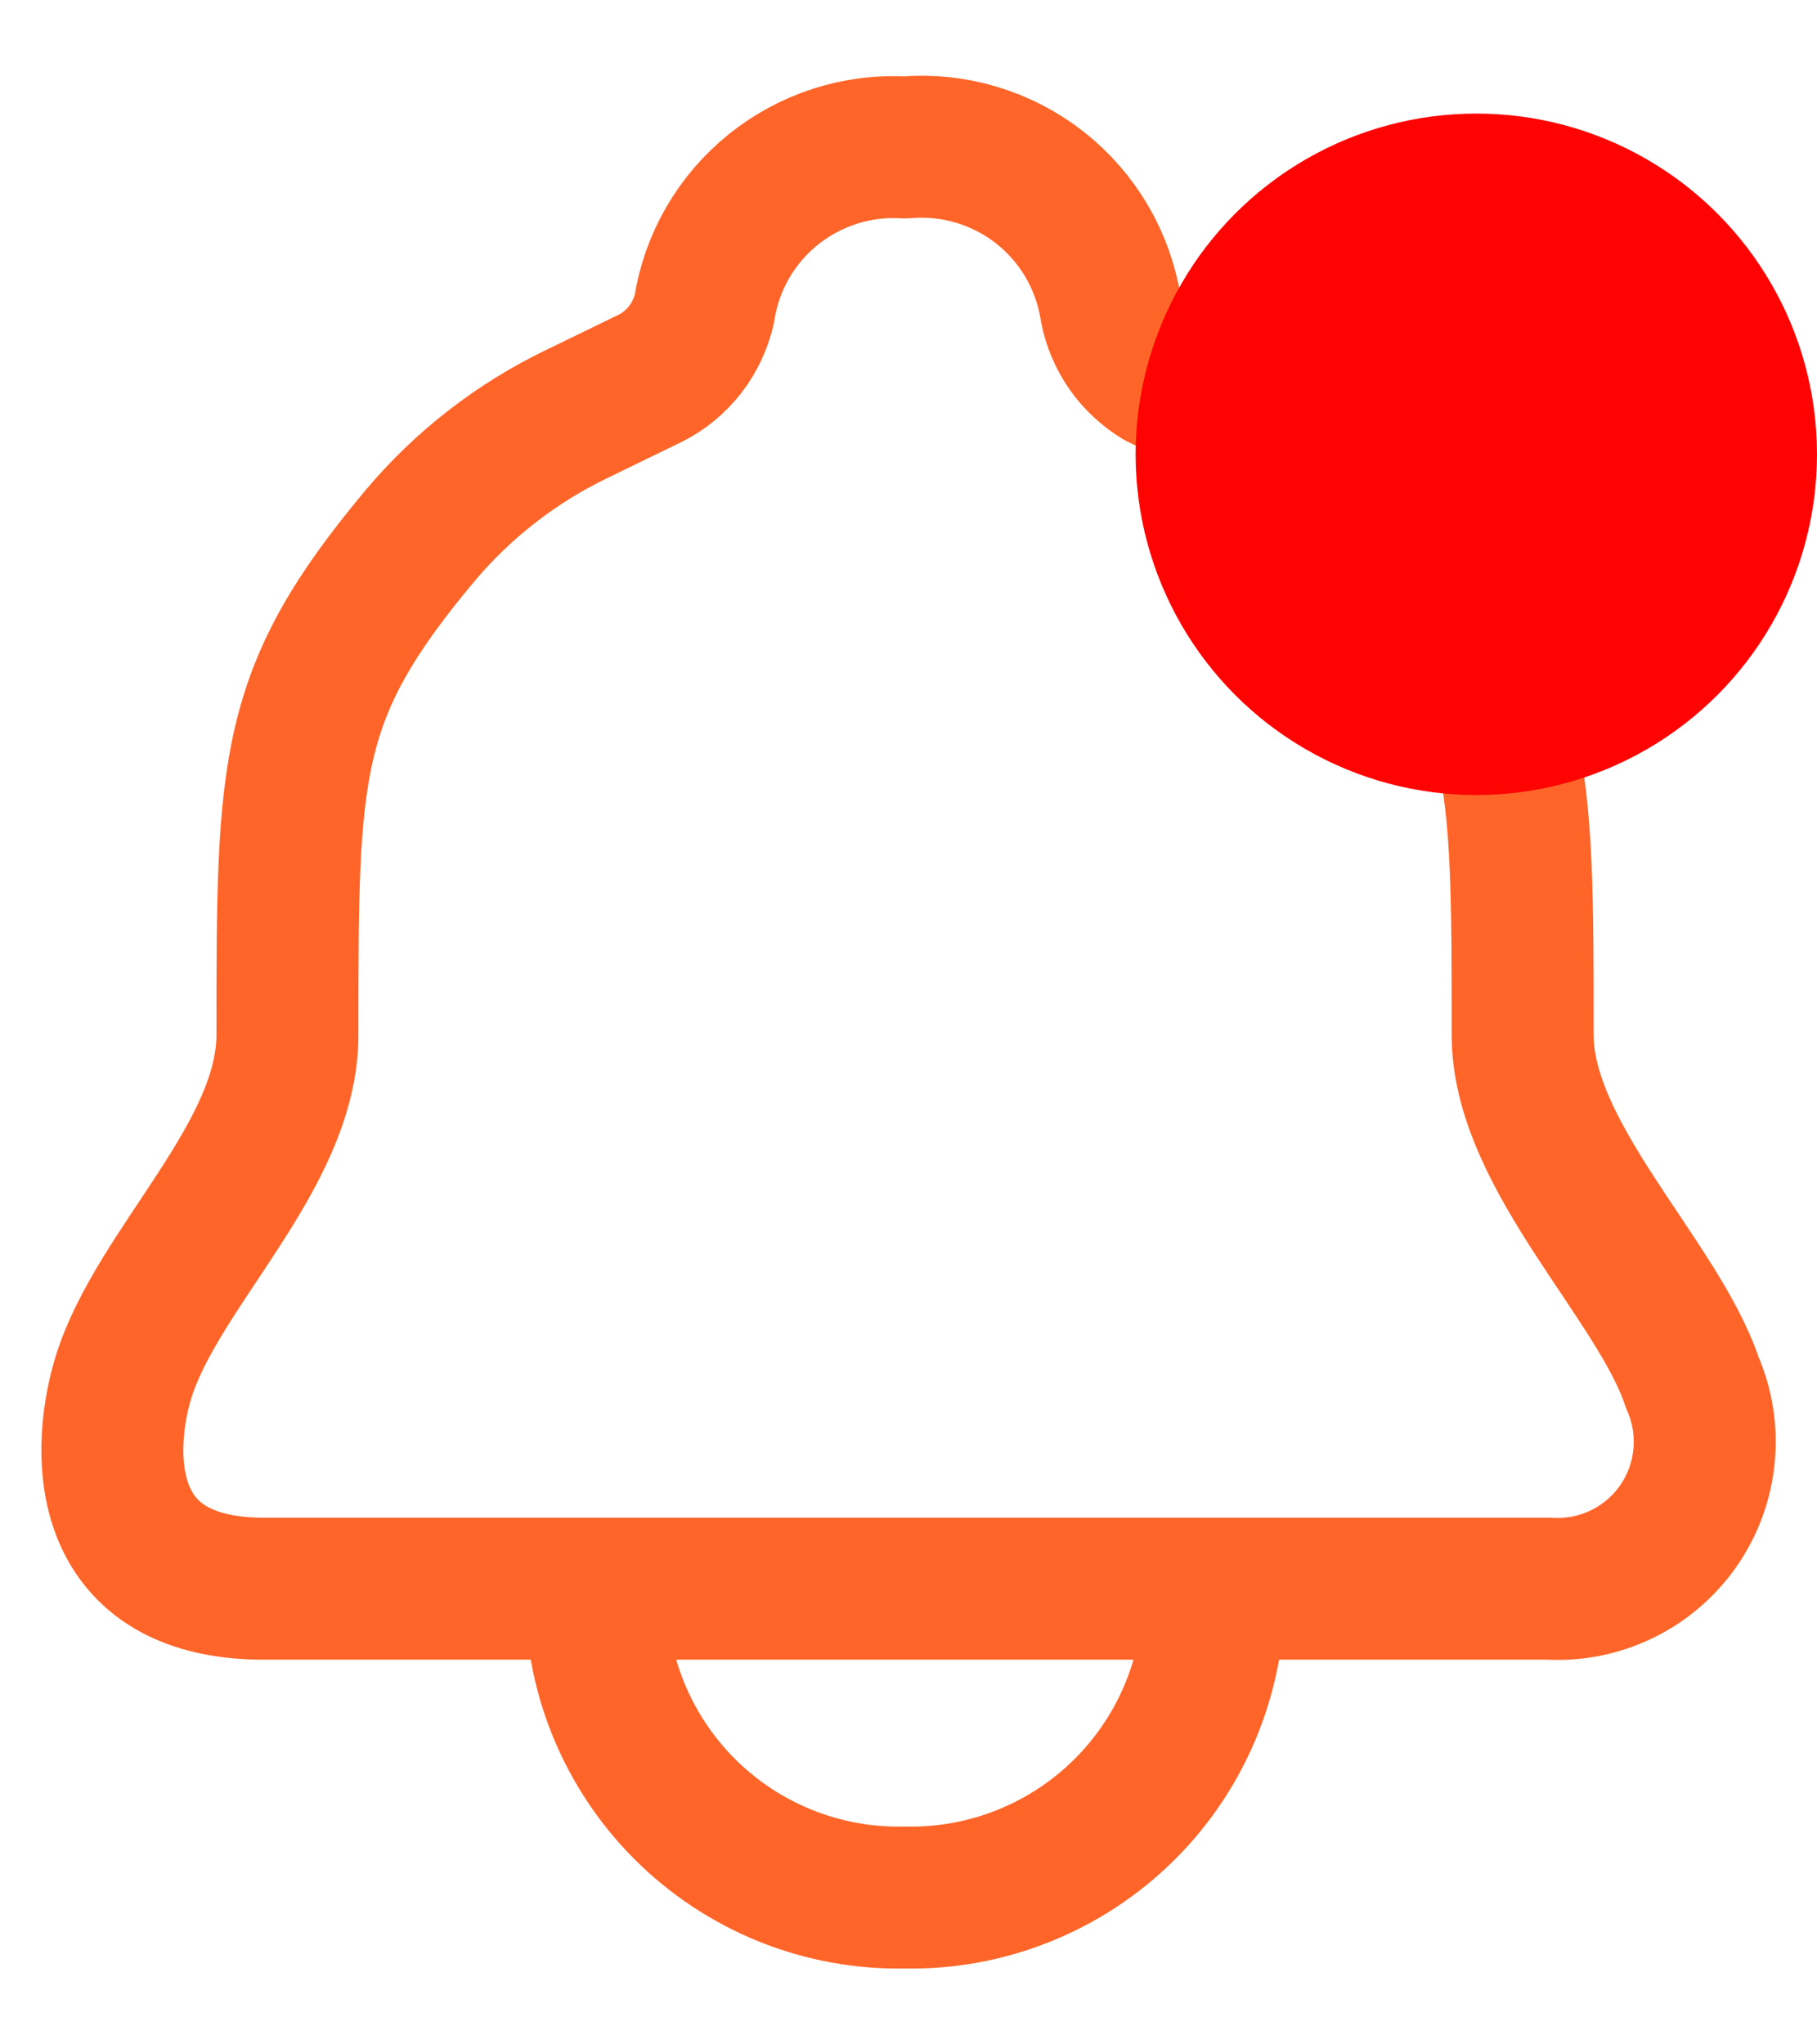 <svg width="16" height="18" viewBox="0 0 16 18" fill="none" xmlns="http://www.w3.org/2000/svg">
<path d="M7.968 13.988H13.643C13.864 14.001 14.085 13.956 14.284 13.859C14.483 13.762 14.653 13.616 14.78 13.434C14.906 13.252 14.984 13.041 15.005 12.821C15.027 12.601 14.992 12.379 14.903 12.176C14.603 11.269 13.408 10.182 13.408 9.112C13.408 6.737 13.408 6.112 12.238 4.715C11.859 4.265 11.389 3.901 10.86 3.646L10.207 3.329C10.098 3.263 10.004 3.175 9.93 3.07C9.857 2.965 9.806 2.846 9.782 2.721C9.716 2.298 9.493 1.915 9.156 1.651C8.819 1.387 8.395 1.261 7.968 1.298C7.55 1.273 7.137 1.405 6.81 1.668C6.483 1.931 6.266 2.306 6.202 2.721C6.172 2.851 6.115 2.972 6.033 3.078C5.951 3.183 5.848 3.269 5.729 3.329L5.077 3.646C4.548 3.901 4.078 4.266 3.7 4.715C2.531 6.112 2.531 6.737 2.531 9.112C2.531 10.182 1.389 11.16 1.089 12.121C0.908 12.702 0.808 13.988 2.323 13.988H7.968Z" stroke="#FF6528" stroke-width="1.25" stroke-linecap="round" stroke-linejoin="round"/>
<path d="M10.688 13.988C10.695 14.347 10.629 14.704 10.495 15.037C10.361 15.37 10.161 15.673 9.907 15.927C9.653 16.181 9.35 16.381 9.017 16.515C8.684 16.649 8.327 16.715 7.968 16.707C7.609 16.715 7.252 16.65 6.919 16.516C6.586 16.382 6.283 16.182 6.029 15.928C5.775 15.674 5.575 15.371 5.441 15.038C5.307 14.704 5.242 14.347 5.25 13.988" stroke="#FF6528" stroke-width="1.25" stroke-linecap="round" stroke-linejoin="round"/>
<circle cx="13" cy="4" r="3" fill="#FF0303"/>
</svg>
